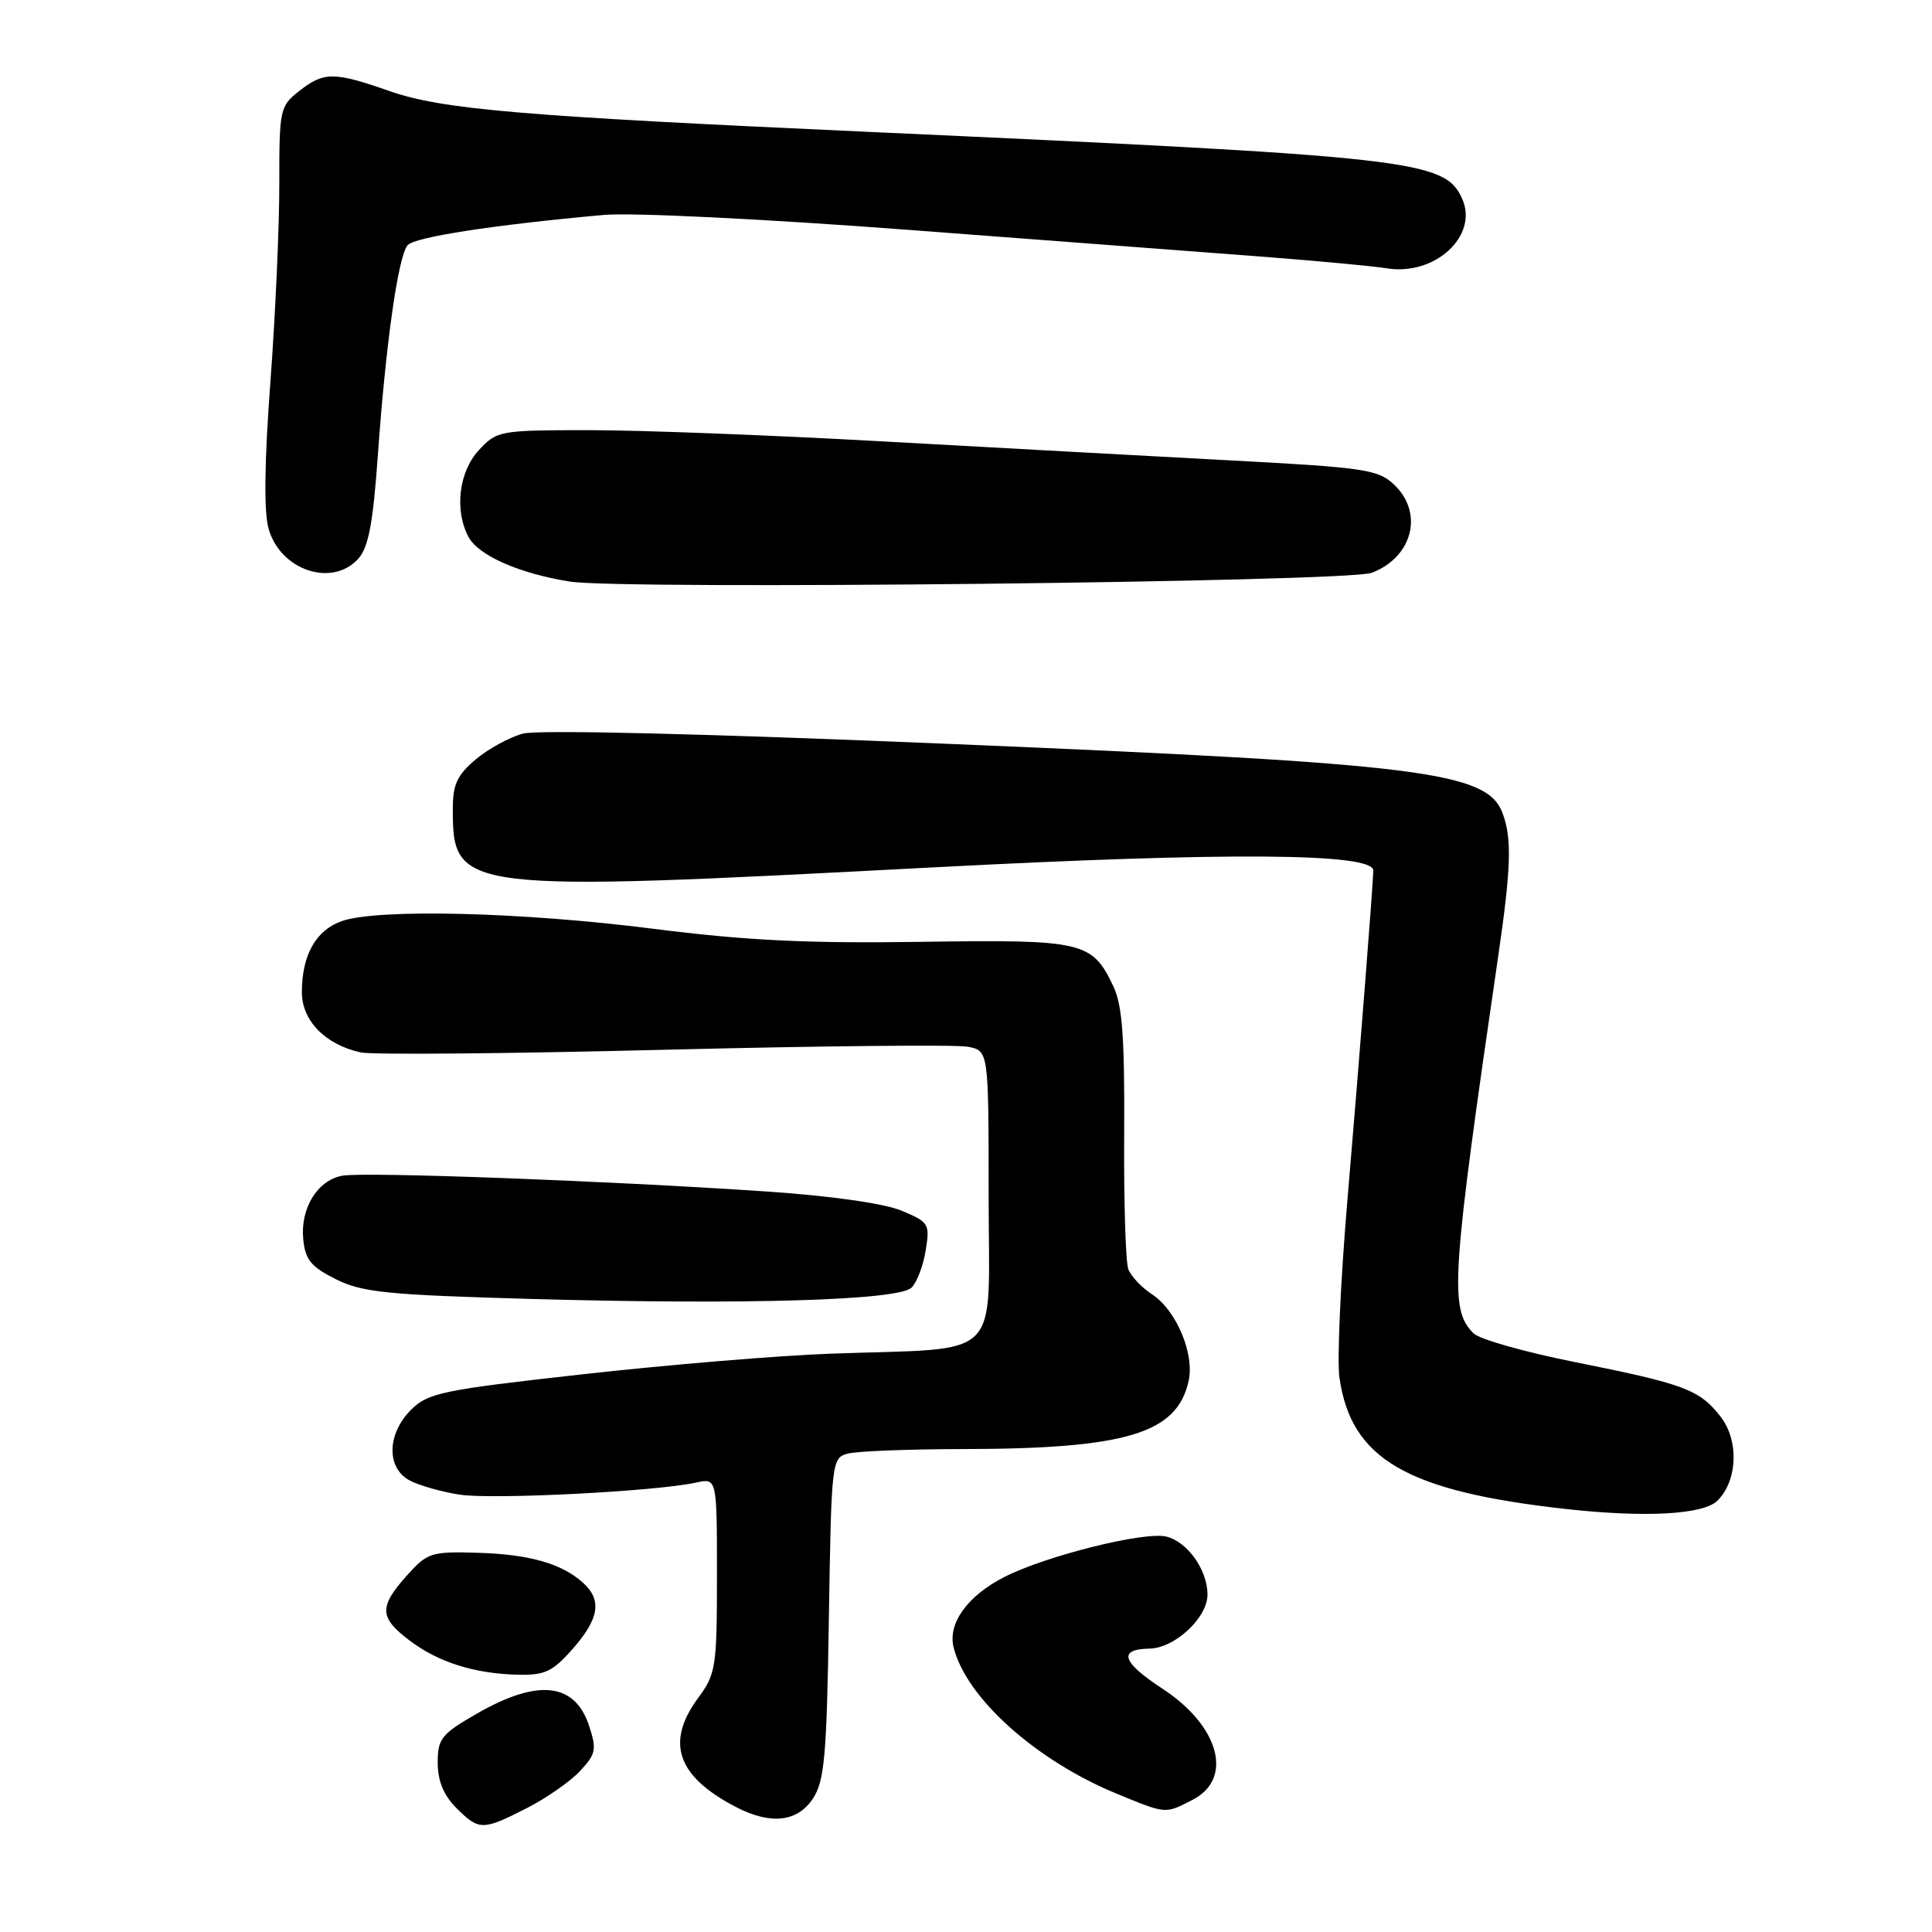 <?xml version="1.0" encoding="UTF-8" standalone="no"?>
<!DOCTYPE svg PUBLIC "-//W3C//DTD SVG 1.1//EN" "http://www.w3.org/Graphics/SVG/1.1/DTD/svg11.dtd" >
<svg xmlns="http://www.w3.org/2000/svg" xmlns:xlink="http://www.w3.org/1999/xlink" version="1.1" viewBox="0 0 256 256">
 <g >
 <path fill="currentColor"
d=" M 69.78 239.60 C 72.38 238.28 75.56 236.06 76.85 234.68 C 78.97 232.40 79.09 231.81 78.05 228.66 C 76.17 222.96 71.29 222.42 63.25 227.03 C 58.48 229.77 58.00 230.36 58.00 233.57 C 58.00 235.98 58.78 237.87 60.45 239.55 C 63.48 242.57 63.93 242.58 69.78 239.60 Z  M 107.73 238.30 C 109.25 235.97 109.55 232.64 109.83 214.39 C 110.16 193.63 110.21 193.18 112.33 192.61 C 113.53 192.29 120.35 192.02 127.50 192.01 C 149.24 191.98 155.97 189.95 157.50 182.98 C 158.30 179.38 155.86 173.61 152.67 171.52 C 151.29 170.62 149.87 169.12 149.51 168.19 C 149.15 167.26 148.90 159.17 148.96 150.21 C 149.03 137.51 148.72 133.21 147.53 130.70 C 144.70 124.74 143.58 124.48 122.00 124.80 C 106.94 125.02 98.86 124.63 86.50 123.06 C 69.11 120.85 50.07 120.38 45.29 122.05 C 41.86 123.25 40.00 126.56 40.00 131.47 C 40.00 135.24 43.11 138.43 47.80 139.45 C 49.28 139.78 67.38 139.62 88.00 139.10 C 108.62 138.59 126.74 138.40 128.25 138.70 C 131.00 139.23 131.00 139.23 131.00 158.56 C 131.00 180.77 133.26 178.53 110.00 179.37 C 103.12 179.62 88.37 180.85 77.20 182.10 C 58.55 184.18 56.71 184.56 54.45 186.82 C 51.28 190.00 51.18 194.48 54.25 196.15 C 55.49 196.82 58.49 197.68 60.91 198.05 C 65.28 198.72 86.91 197.62 92.24 196.45 C 95.00 195.84 95.00 195.84 95.00 208.73 C 95.00 220.90 94.86 221.80 92.50 225.00 C 88.16 230.89 89.71 235.38 97.50 239.43 C 102.12 241.83 105.67 241.44 107.73 238.30 Z  M 158.05 238.47 C 163.47 235.67 161.57 228.70 154.06 223.78 C 148.66 220.25 148.09 218.53 152.30 218.45 C 155.66 218.40 160.00 214.36 160.00 211.29 C 160.00 208.04 157.36 204.31 154.57 203.61 C 151.69 202.88 138.60 206.15 133.10 208.95 C 128.19 211.45 125.56 215.11 126.36 218.30 C 128.04 225.00 137.28 233.28 147.98 237.68 C 154.60 240.40 154.35 240.38 158.05 238.47 Z  M 75.90 218.47 C 79.41 214.46 79.79 212.02 77.25 209.72 C 74.42 207.17 70.15 205.95 63.25 205.75 C 57.12 205.57 56.63 205.73 53.89 208.79 C 50.20 212.93 50.25 214.33 54.25 217.36 C 58.07 220.26 62.89 221.78 68.65 221.91 C 72.20 221.99 73.24 221.49 75.90 218.47 Z  M 227.58 198.84 C 230.26 196.17 230.44 190.83 227.96 187.68 C 225.15 184.11 223.22 183.39 208.57 180.46 C 202.02 179.15 196.02 177.45 195.25 176.68 C 192.02 173.45 192.29 169.37 198.55 126.50 C 200.24 114.88 200.35 111.05 199.08 107.70 C 197.01 102.27 188.32 101.18 126.50 98.60 C 93.40 97.21 71.25 96.67 69.28 97.21 C 67.51 97.69 64.70 99.22 63.03 100.63 C 60.59 102.68 60.00 103.95 60.00 107.15 C 60.00 118.15 60.77 118.24 123.50 114.94 C 162.76 112.88 182.03 113.02 181.97 115.36 C 181.91 117.56 180.10 140.68 178.50 159.50 C 177.62 169.95 177.16 180.31 177.48 182.53 C 179.03 193.35 186.37 197.61 207.50 199.95 C 218.05 201.12 225.73 200.69 227.58 198.84 Z  M 120.78 170.62 C 121.49 169.93 122.34 167.71 122.66 165.68 C 123.23 162.17 123.09 161.94 119.46 160.42 C 117.16 159.46 110.12 158.46 101.58 157.88 C 80.59 156.46 48.15 155.25 45.34 155.79 C 42.05 156.41 39.79 160.10 40.18 164.18 C 40.44 166.92 41.20 167.85 44.50 169.50 C 48.00 171.25 51.28 171.58 70.50 172.12 C 98.72 172.91 119.07 172.31 120.78 170.62 Z  M 181.76 75.90 C 187.20 73.83 188.69 67.93 184.70 64.19 C 182.60 62.21 180.73 61.94 162.95 61.00 C 152.25 60.43 131.57 59.30 117.00 58.49 C 102.42 57.67 84.97 57.00 78.20 57.00 C 66.19 57.00 65.85 57.06 63.45 59.65 C 60.80 62.51 60.19 67.61 62.08 71.15 C 63.40 73.61 68.79 75.99 75.50 77.06 C 82.45 78.17 178.54 77.13 181.76 75.90 Z  M 47.47 74.04 C 48.83 72.53 49.43 69.34 50.07 60.29 C 51.11 45.58 52.75 34.01 54.00 32.50 C 54.90 31.42 65.28 29.81 80.00 28.48 C 83.65 28.15 101.20 29.01 120.00 30.43 C 138.43 31.83 159.57 33.43 167.00 33.99 C 174.43 34.56 181.95 35.26 183.72 35.55 C 190.14 36.61 195.97 31.22 193.73 26.30 C 191.41 21.21 187.37 20.76 115.00 17.47 C 68.86 15.38 58.59 14.50 51.59 12.06 C 44.23 9.49 42.92 9.49 39.63 12.07 C 37.09 14.07 37.00 14.51 37.01 24.32 C 37.02 29.92 36.49 41.75 35.83 50.60 C 35.03 61.33 34.95 67.84 35.60 70.09 C 37.17 75.58 44.01 77.86 47.47 74.04 Z "/>
</g>
</svg>